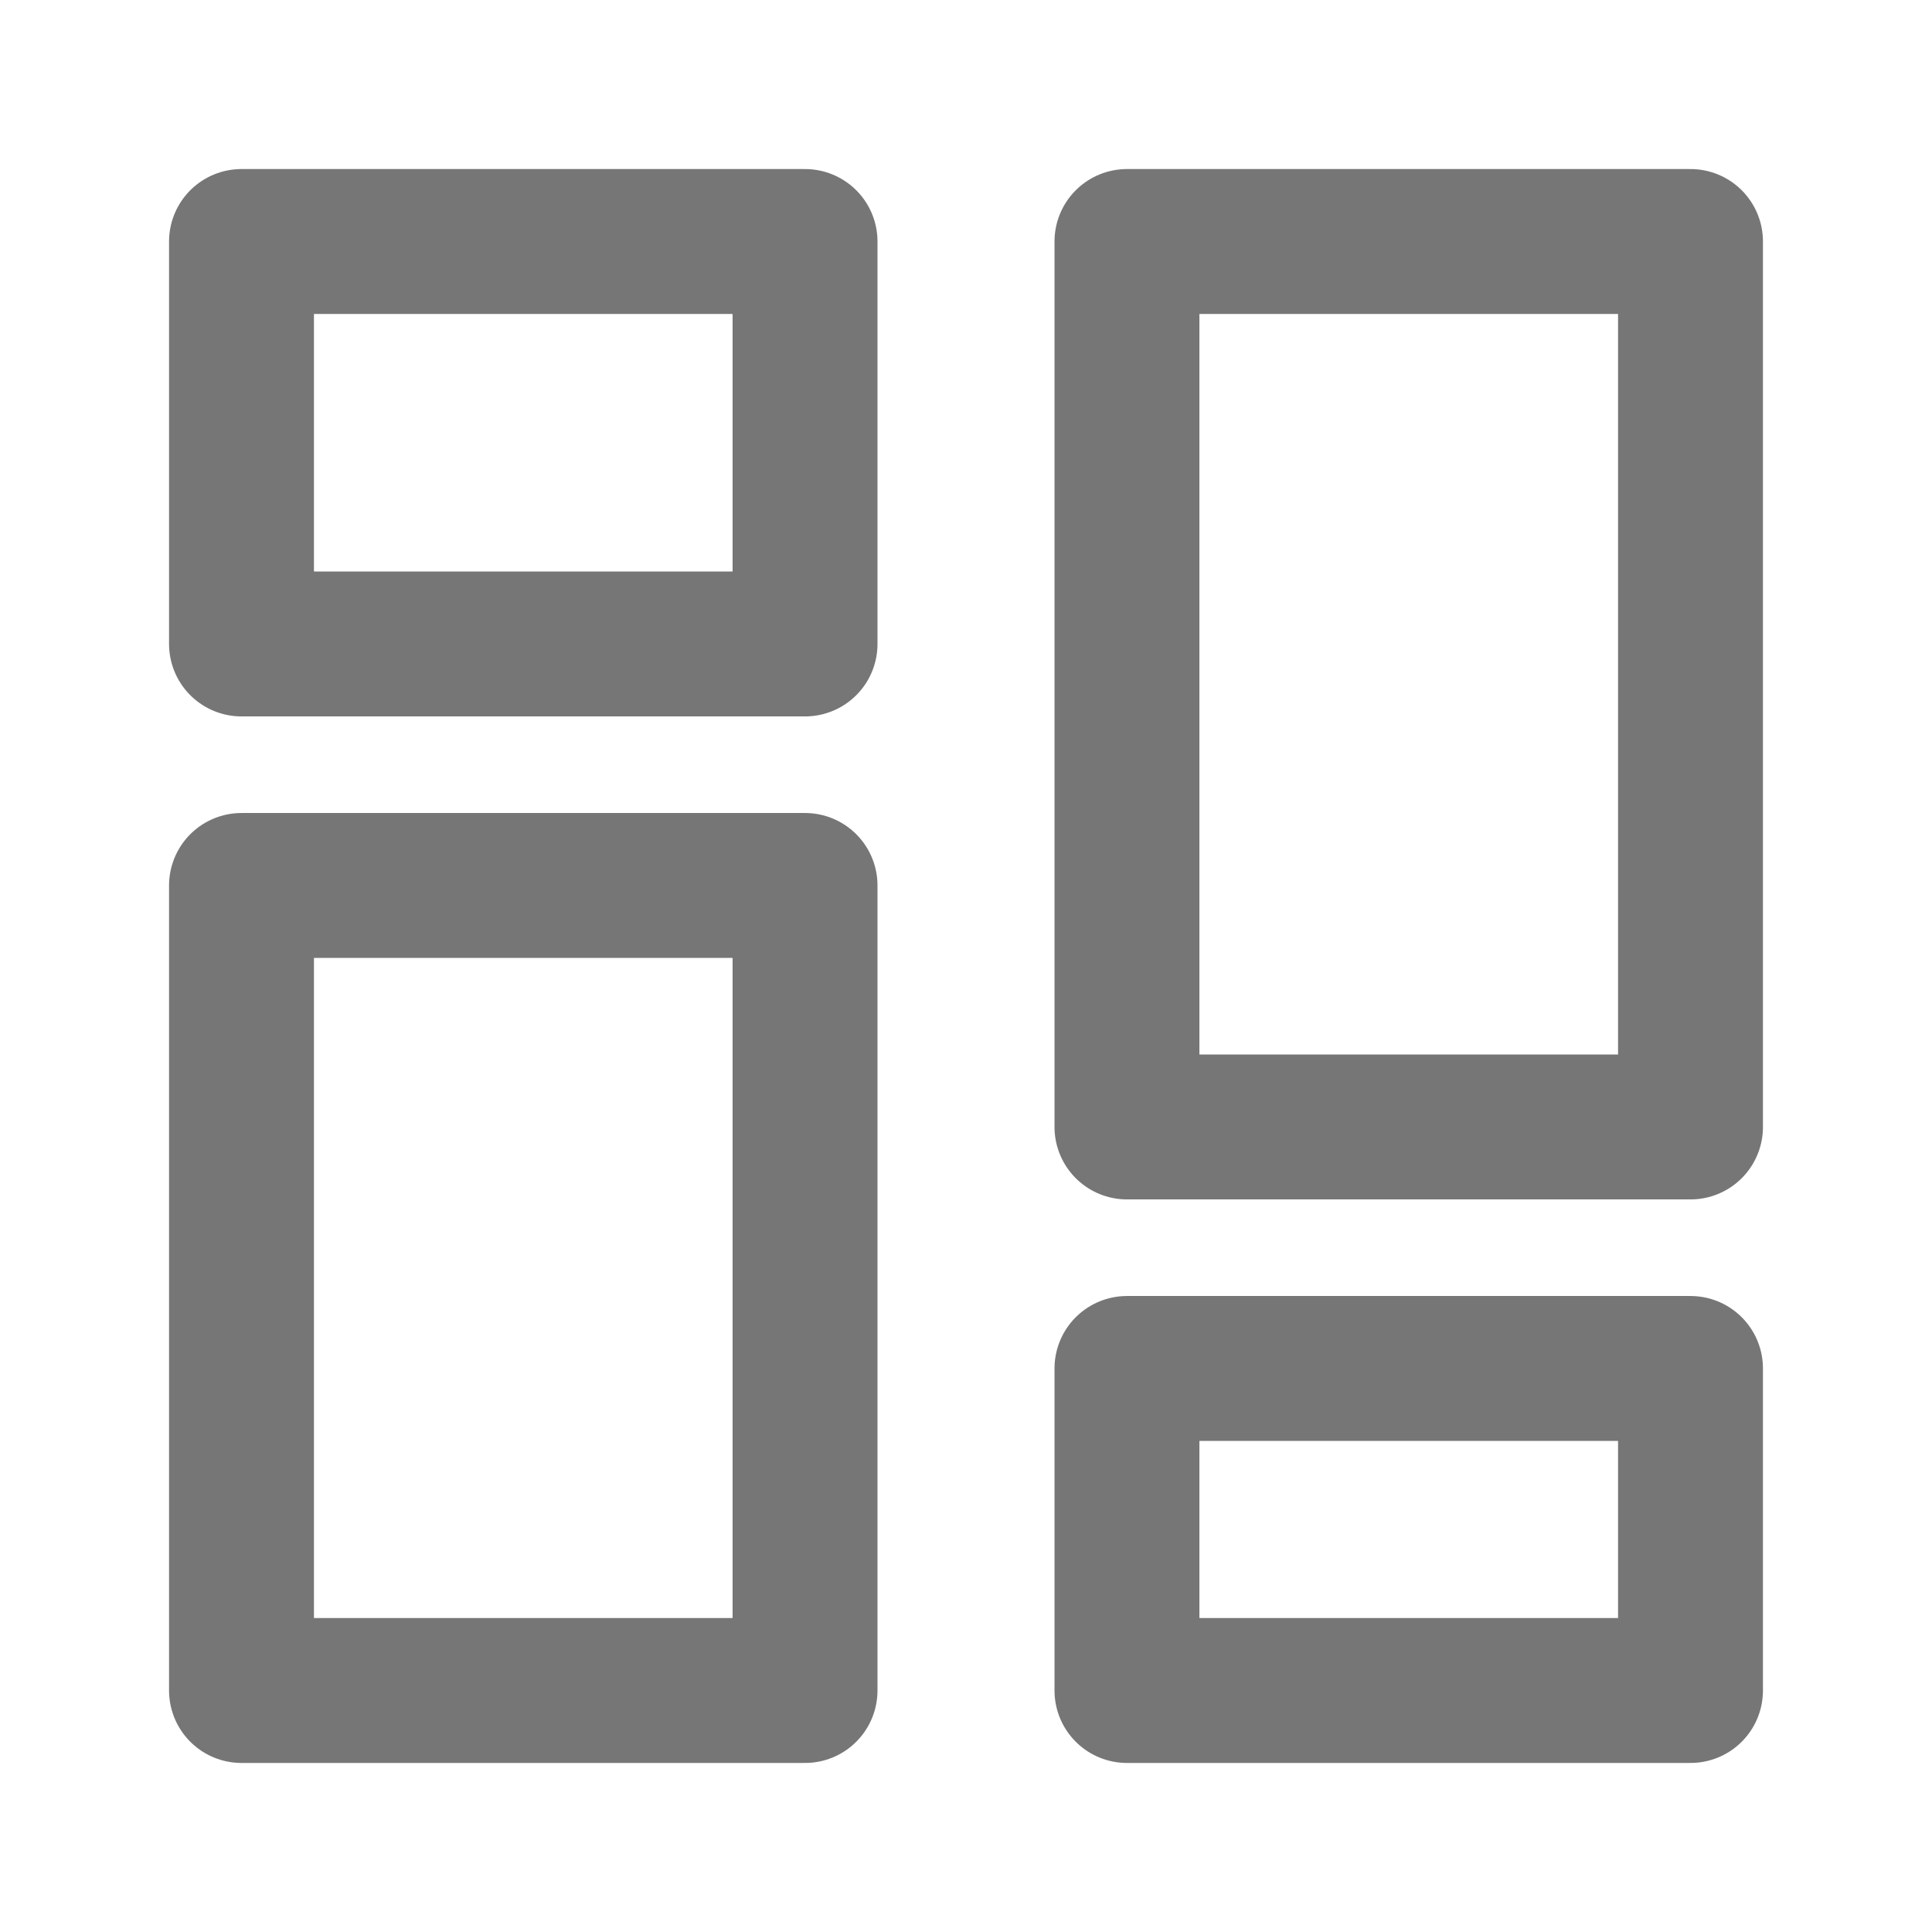 <svg width="16" height="16" viewBox="0 0 16 16" fill="none" xmlns="http://www.w3.org/2000/svg">
<path d="M6.667 2H2V5.333H6.667V2Z" stroke="#767676" stroke-width="1.2" stroke-linecap="round" stroke-linejoin="round"/>
<path d="M14 2H9.333V9.333H14V2Z" stroke="#767676" stroke-width="1.2" stroke-linecap="round" stroke-linejoin="round"/>
<path d="M14 11.333H9.333V14H14V11.333Z" stroke="#767676" stroke-width="1.2" stroke-linecap="round" stroke-linejoin="round"/>
<path d="M6.667 7.333H2V14H6.667V7.333Z" stroke="#767676" stroke-width="1.2" stroke-linecap="round" stroke-linejoin="round"/>
</svg>
